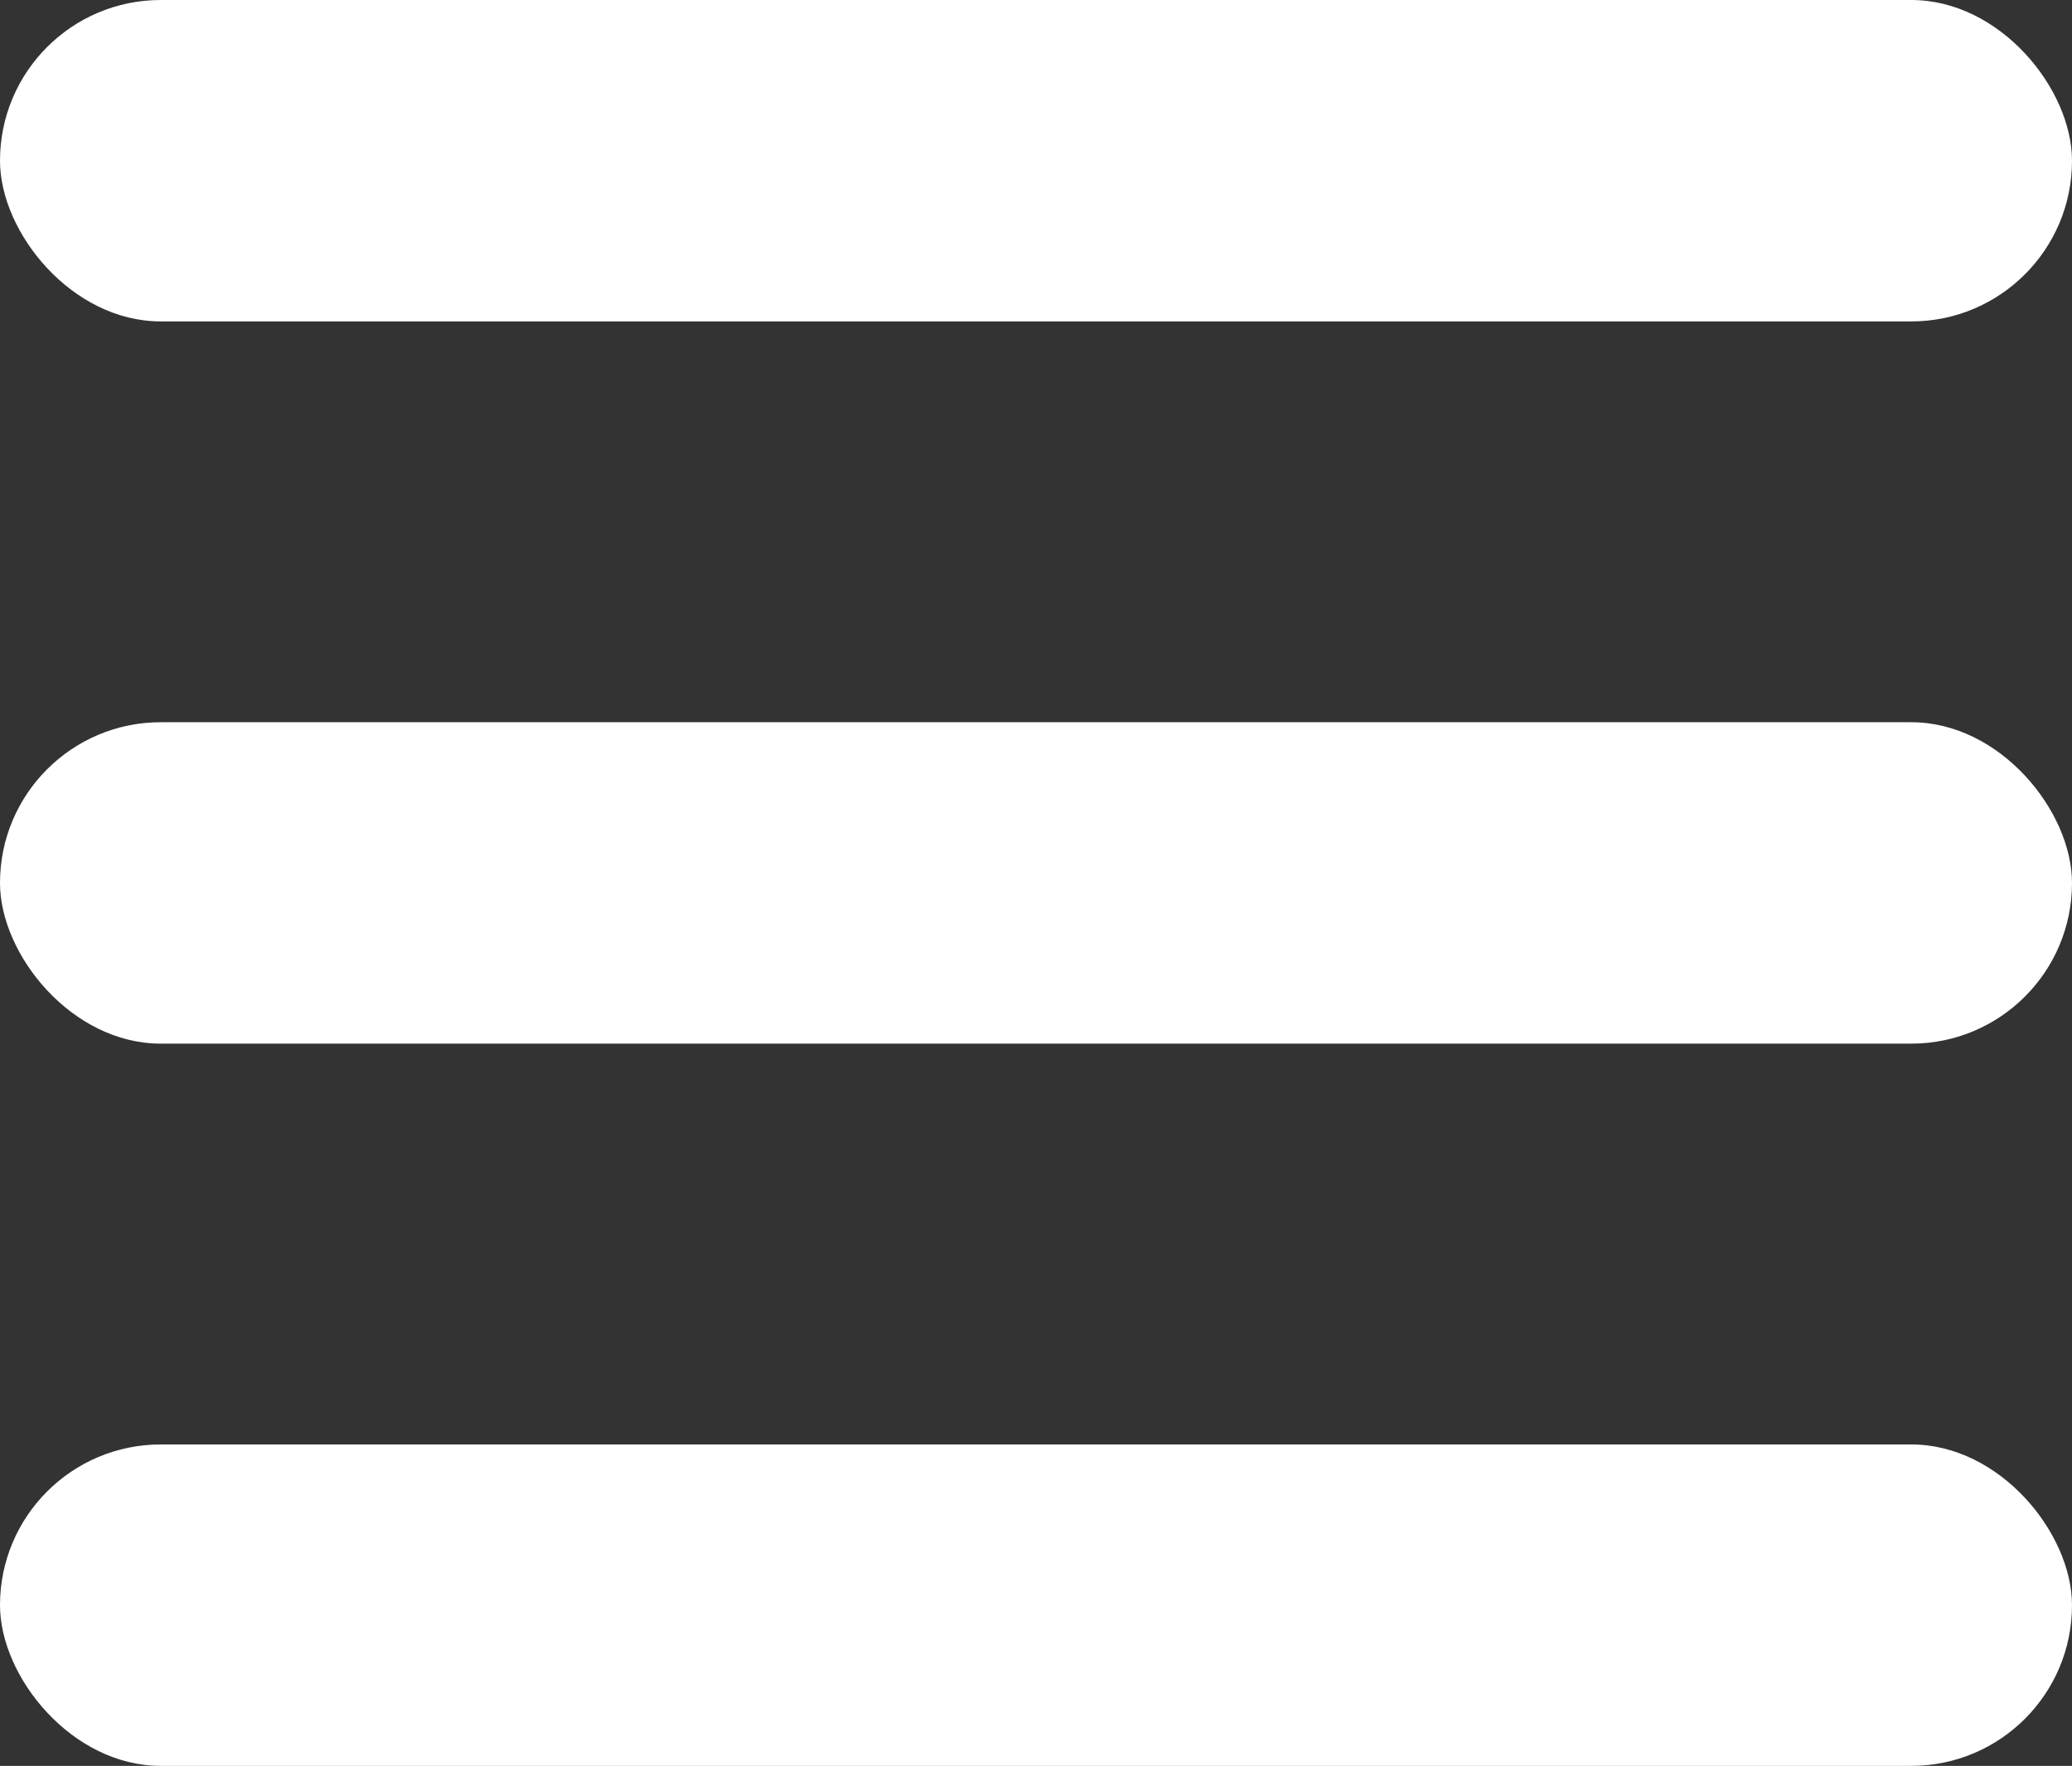 <svg id="Layer_2" data-name="Layer 2" xmlns="http://www.w3.org/2000/svg" viewBox="0 0 535 456"><rect x="0" y="0" width="535" height="456" fill="#333333" stroke="none"/><defs><style>.cls-1{fill:#fff;}</style></defs><rect class="cls-1" y="373" width="535" height="83" rx="41.5"/><rect class="cls-1" width="535" height="83" rx="41.5"/><rect class="cls-1" y="186.5" width="535" height="83" rx="41.5"/></svg>